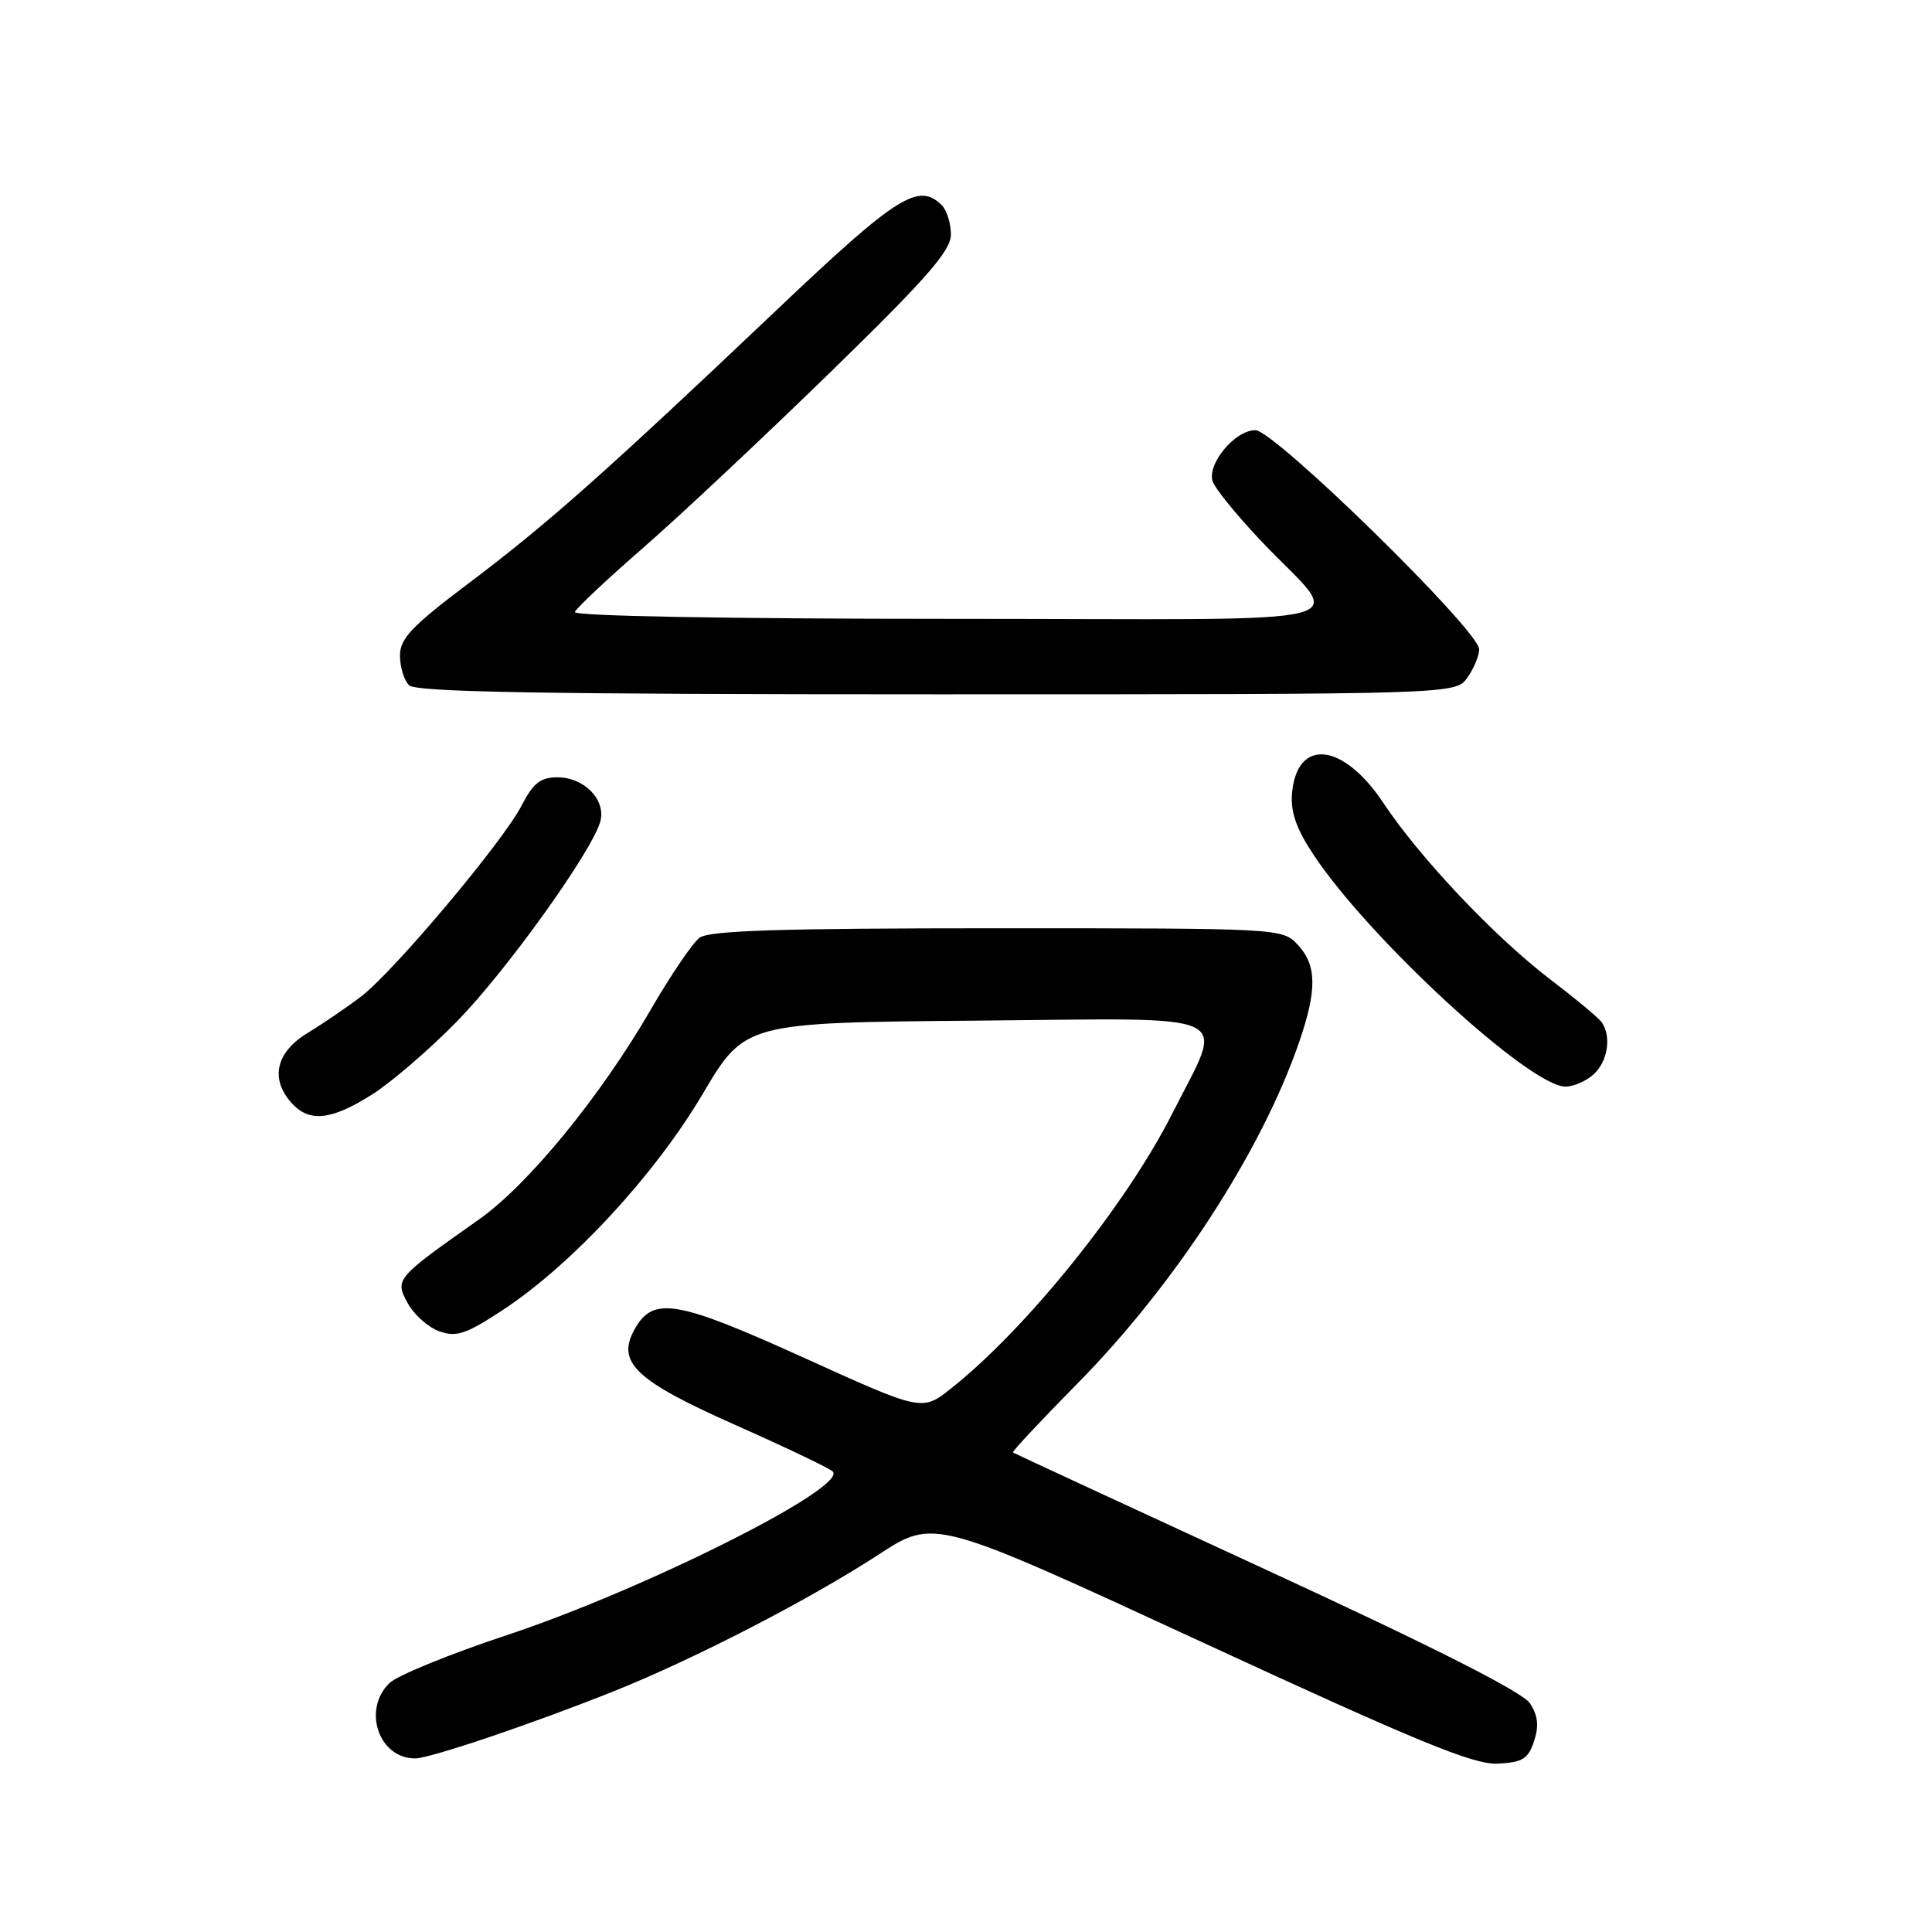<?xml version="1.0" encoding="UTF-8" standalone="no"?>
<!DOCTYPE svg PUBLIC "-//W3C//DTD SVG 1.1//EN" "http://www.w3.org/Graphics/SVG/1.1/DTD/svg11.dtd" >
<svg xmlns="http://www.w3.org/2000/svg" xmlns:xlink="http://www.w3.org/1999/xlink" version="1.1" viewBox="0 0 256 256">
 <g >
 <path fill="currentColor"
d=" M 203.27 230.72 C 203.94 228.69 203.79 227.33 202.72 225.69 C 201.74 224.20 190.03 218.27 167.87 208.05 C 149.52 199.59 134.37 192.57 134.22 192.46 C 134.06 192.36 137.89 188.27 142.72 183.37 C 155.68 170.24 167.15 152.58 172.14 138.10 C 174.53 131.14 174.49 127.90 171.96 125.19 C 169.93 123.01 169.72 123.00 132.15 123.00 C 103.50 123.00 93.98 123.30 92.70 124.25 C 91.78 124.94 88.88 129.20 86.26 133.73 C 79.58 145.27 70.00 156.98 63.46 161.59 C 52.39 169.39 52.29 169.50 54.03 172.68 C 54.87 174.22 56.76 175.90 58.23 176.41 C 60.50 177.21 61.77 176.78 66.70 173.53 C 75.80 167.53 86.78 155.66 93.10 144.97 C 98.71 135.50 98.71 135.50 129.47 135.24 C 164.69 134.93 162.27 133.79 155.37 147.48 C 149.26 159.59 136.02 176.06 126.03 183.97 C 122.19 187.02 122.19 187.02 106.59 179.94 C 89.62 172.25 86.55 171.73 84.09 176.13 C 81.63 180.54 84.18 182.94 97.67 188.92 C 104.17 191.81 109.87 194.53 110.33 194.97 C 112.48 197.02 85.43 210.61 67.11 216.68 C 59.62 219.16 52.66 222.01 51.62 223.00 C 47.98 226.51 50.17 233.00 55.00 233.00 C 56.99 233.00 70.70 228.36 81.50 224.03 C 92.10 219.78 107.40 211.88 116.45 205.97 C 123.78 201.19 123.78 201.19 159.14 217.53 C 187.79 230.77 195.24 233.84 198.42 233.69 C 201.75 233.53 202.48 233.08 203.27 230.72 Z  M 49.31 145.02 C 51.90 143.38 56.98 139.00 60.60 135.29 C 67.05 128.68 78.16 113.22 79.50 109.00 C 80.42 106.11 77.49 103.00 73.87 103.00 C 71.61 103.00 70.65 103.76 69.11 106.75 C 66.65 111.53 52.21 128.70 47.84 132.05 C 46.00 133.45 42.81 135.63 40.75 136.88 C 36.55 139.43 35.76 142.97 38.65 146.17 C 41.00 148.76 43.90 148.45 49.31 145.02 Z  M 211.17 142.35 C 213.04 140.65 213.55 137.33 212.23 135.45 C 211.83 134.88 208.78 132.34 205.46 129.81 C 198.08 124.18 188.14 113.68 183.30 106.39 C 177.98 98.38 171.85 97.73 171.20 105.11 C 170.99 107.59 171.76 109.81 174.05 113.26 C 181.41 124.37 202.66 143.94 207.42 143.98 C 208.48 143.99 210.17 143.26 211.17 142.35 Z  M 194.44 89.78 C 195.30 88.56 196.00 86.87 196.00 86.04 C 196.00 83.56 168.87 57.00 166.34 57.00 C 163.63 57.00 159.90 61.51 160.69 63.81 C 161.01 64.74 163.82 68.20 166.93 71.50 C 178.11 83.37 183.45 82.00 126.07 82.00 C 96.57 82.00 75.97 81.63 76.17 81.10 C 76.35 80.60 80.46 76.73 85.31 72.51 C 90.16 68.28 101.29 57.83 110.06 49.29 C 122.81 36.87 126.00 33.22 126.00 31.08 C 126.00 29.60 125.46 27.86 124.80 27.20 C 121.73 24.13 118.90 25.91 103.15 40.85 C 80.27 62.56 72.58 69.39 62.25 77.17 C 54.54 82.98 53.00 84.60 53.00 86.87 C 53.00 88.37 53.54 90.14 54.20 90.80 C 55.11 91.71 72.01 92.00 124.14 92.00 C 192.89 92.00 192.89 92.00 194.44 89.78 Z "/>
</g>
</svg>